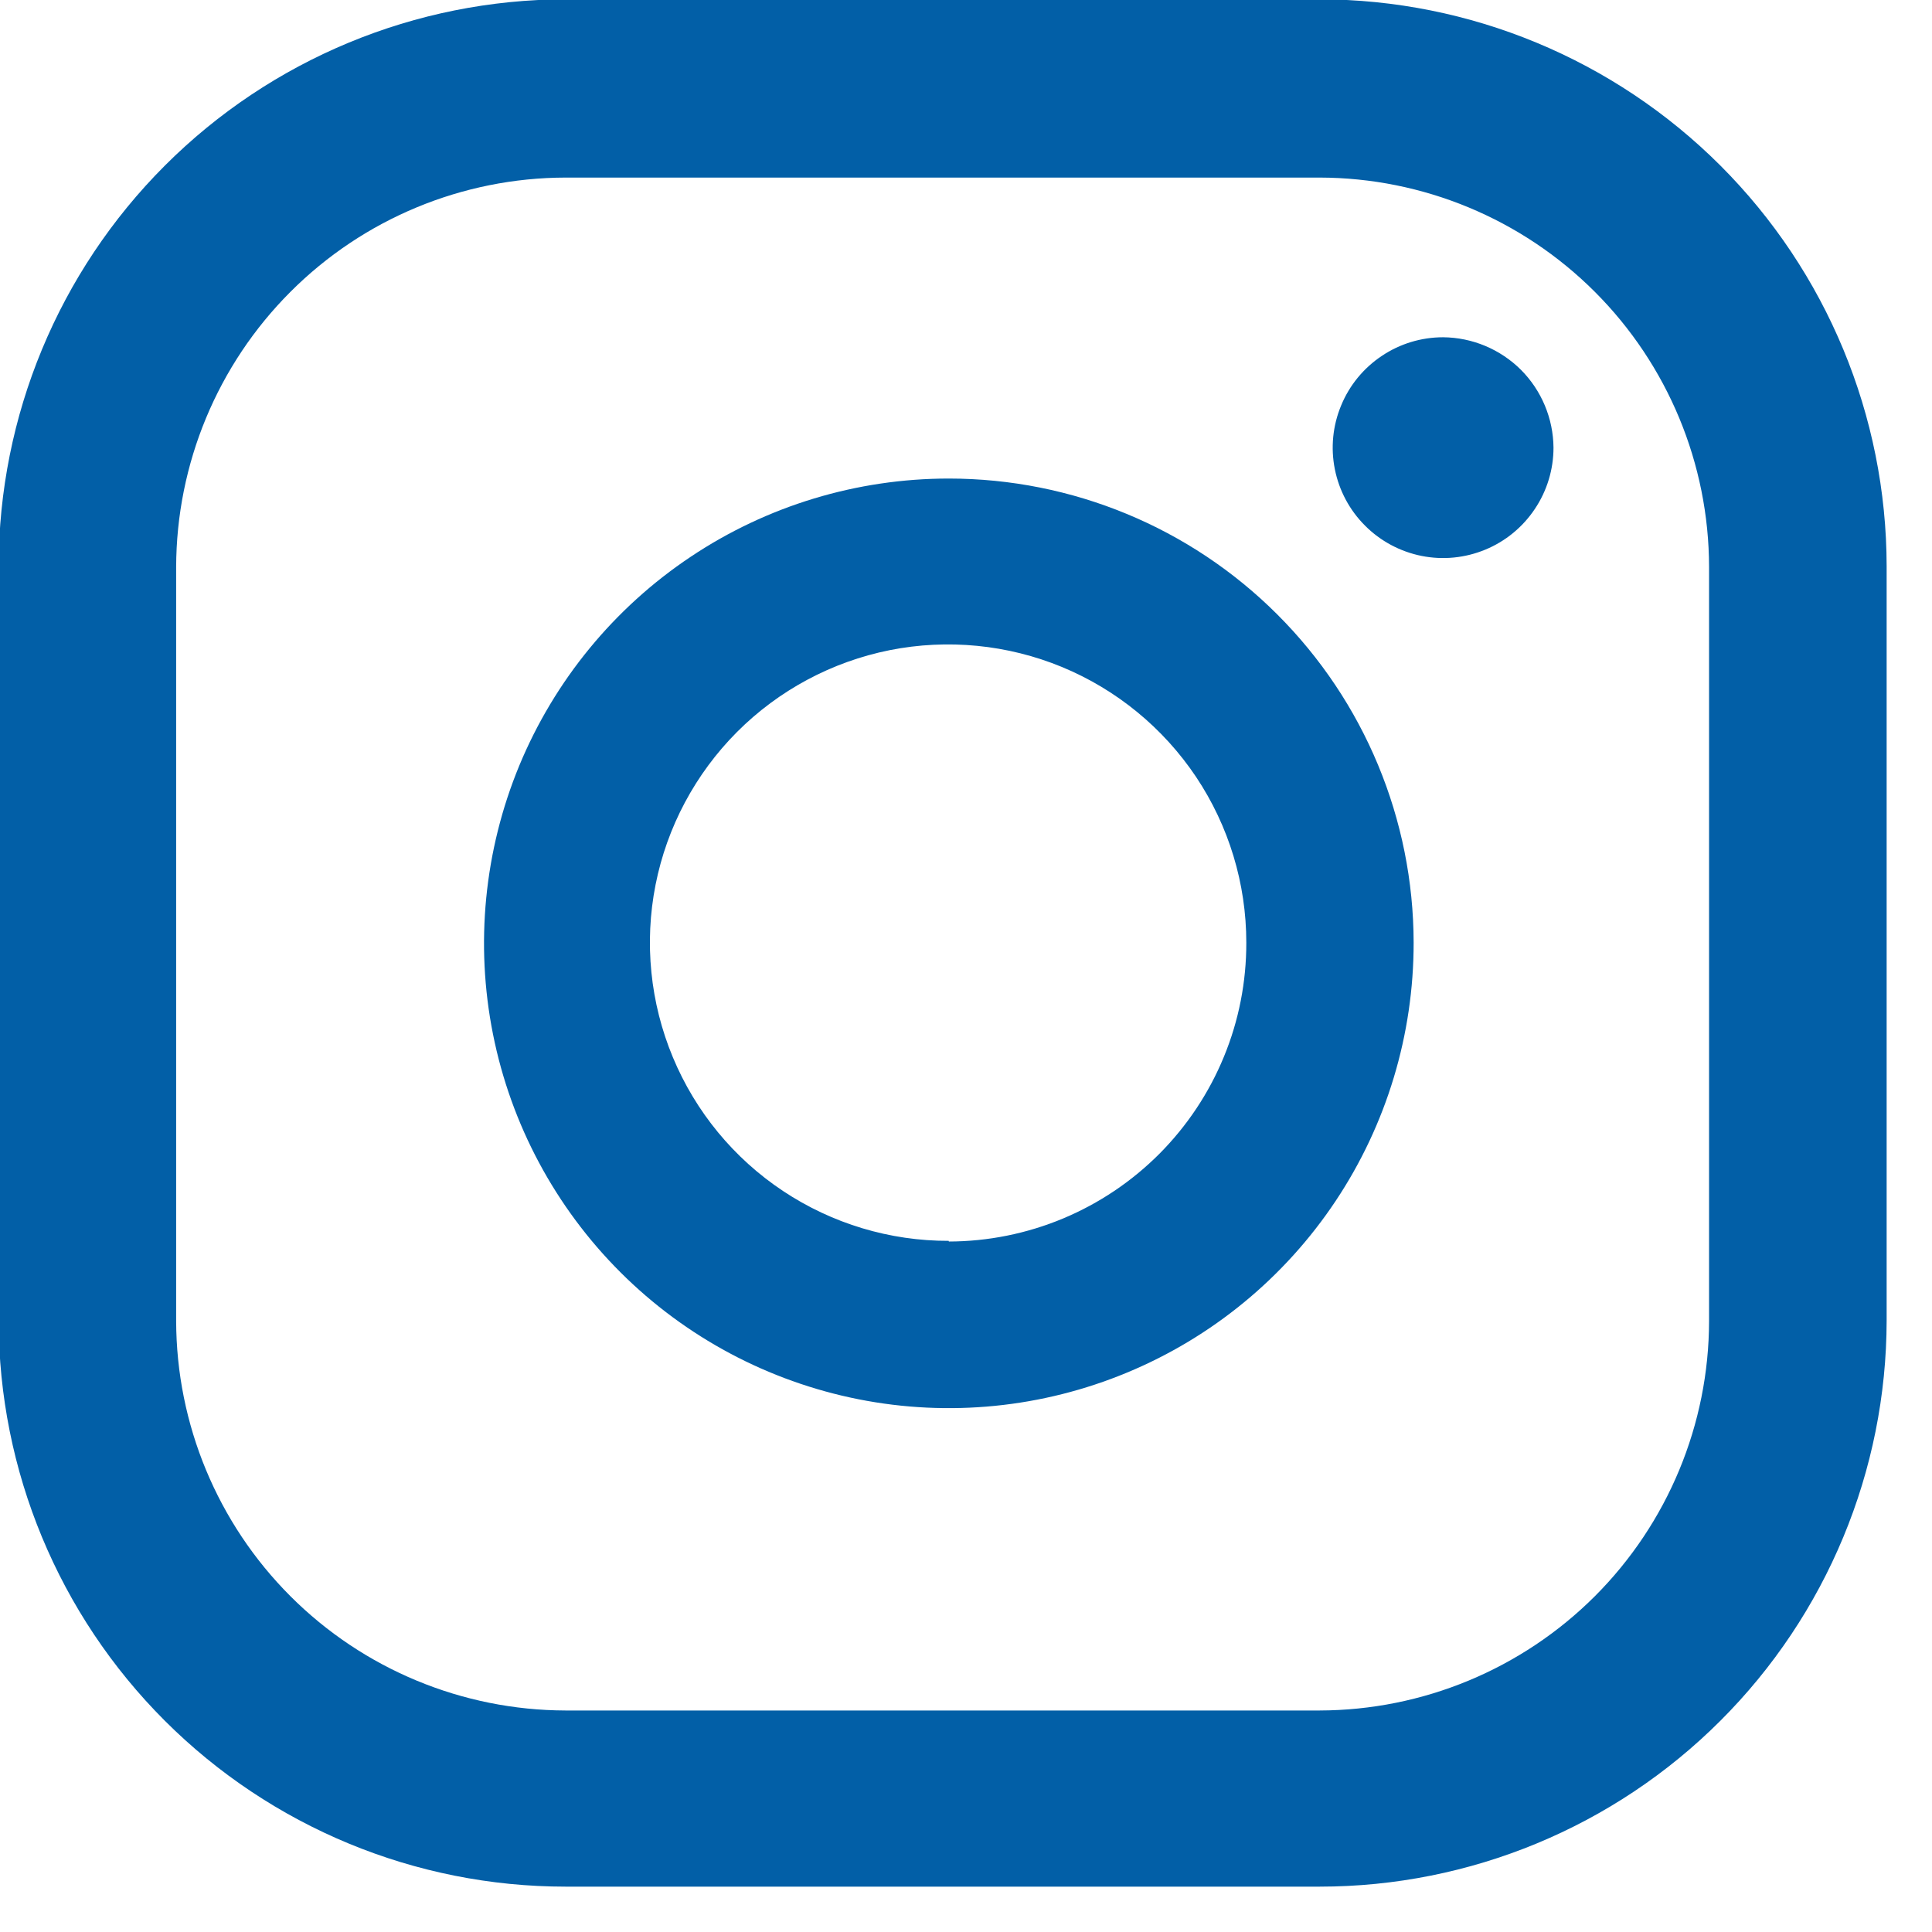 <svg width="23" height="23" viewBox="0 0 23 23" fill="none" xmlns="http://www.w3.org/2000/svg">
<g clip-path="url(#clip0_203_1870)">
<path d="M17.18 4.015C16.92 4.015 16.666 4.092 16.45 4.237C16.234 4.381 16.065 4.586 15.966 4.827C15.866 5.067 15.84 5.331 15.891 5.586C15.942 5.841 16.067 6.075 16.251 6.258C16.434 6.442 16.669 6.567 16.923 6.618C17.178 6.669 17.442 6.643 17.683 6.543C17.923 6.444 18.128 6.275 18.272 6.059C18.417 5.843 18.494 5.589 18.494 5.329C18.491 4.982 18.352 4.649 18.107 4.403C17.86 4.157 17.527 4.018 17.18 4.015Z" fill="#025FA7"/>
<path d="M11.295 5.697C10.201 5.697 9.13 6.021 8.22 6.63C7.31 7.238 6.601 8.103 6.182 9.114C5.764 10.126 5.655 11.239 5.869 12.312C6.083 13.386 6.611 14.372 7.386 15.146C8.16 15.919 9.147 16.445 10.221 16.658C11.295 16.871 12.408 16.76 13.418 16.34C14.43 15.92 15.293 15.209 15.9 14.298C16.507 13.387 16.83 12.316 16.829 11.222C16.827 9.756 16.243 8.35 15.205 7.314C14.168 6.278 12.761 5.697 11.295 5.697ZM11.295 14.772C10.593 14.774 9.906 14.567 9.321 14.178C8.736 13.789 8.28 13.235 8.01 12.586C7.74 11.938 7.668 11.223 7.804 10.534C7.94 9.845 8.278 9.212 8.774 8.714C9.27 8.217 9.903 7.878 10.592 7.74C11.28 7.603 11.995 7.673 12.644 7.941C13.293 8.21 13.848 8.665 14.239 9.249C14.629 9.833 14.837 10.519 14.837 11.222C14.838 11.688 14.748 12.15 14.57 12.581C14.393 13.012 14.132 13.404 13.803 13.735C13.474 14.065 13.084 14.327 12.653 14.507C12.223 14.686 11.762 14.779 11.295 14.78V14.772Z" fill="#025FA7"/>
<path d="M15.71 22.46H6.733C4.944 22.46 3.229 21.75 1.963 20.486C0.698 19.222 -0.014 17.508 -0.016 15.719V6.741C-0.014 4.952 0.698 3.236 1.963 1.971C3.228 0.706 4.944 -0.006 6.733 -0.008H15.71C17.5 -0.006 19.215 0.706 20.481 1.971C21.746 3.236 22.458 4.952 22.46 6.741V15.719C22.458 17.508 21.746 19.222 20.48 20.486C19.215 21.75 17.499 22.46 15.71 22.46ZM6.733 2.114C5.504 2.116 4.326 2.605 3.458 3.474C2.589 4.343 2.1 5.521 2.097 6.75V15.727C2.1 16.956 2.589 18.134 3.458 19.003C4.326 19.871 5.504 20.36 6.733 20.363H15.71C16.939 20.36 18.117 19.871 18.986 19.003C19.855 18.134 20.344 16.956 20.346 15.727V6.75C20.344 5.521 19.855 4.343 18.986 3.474C18.117 2.605 16.939 2.116 15.71 2.114H6.733Z" fill="#025FA7"/>
</g>
<defs>
<clipPath id="clip0_203_1870">
<rect width="22.46" height="22.46" fill="white"/>
</clipPath>
</defs>
</svg>
